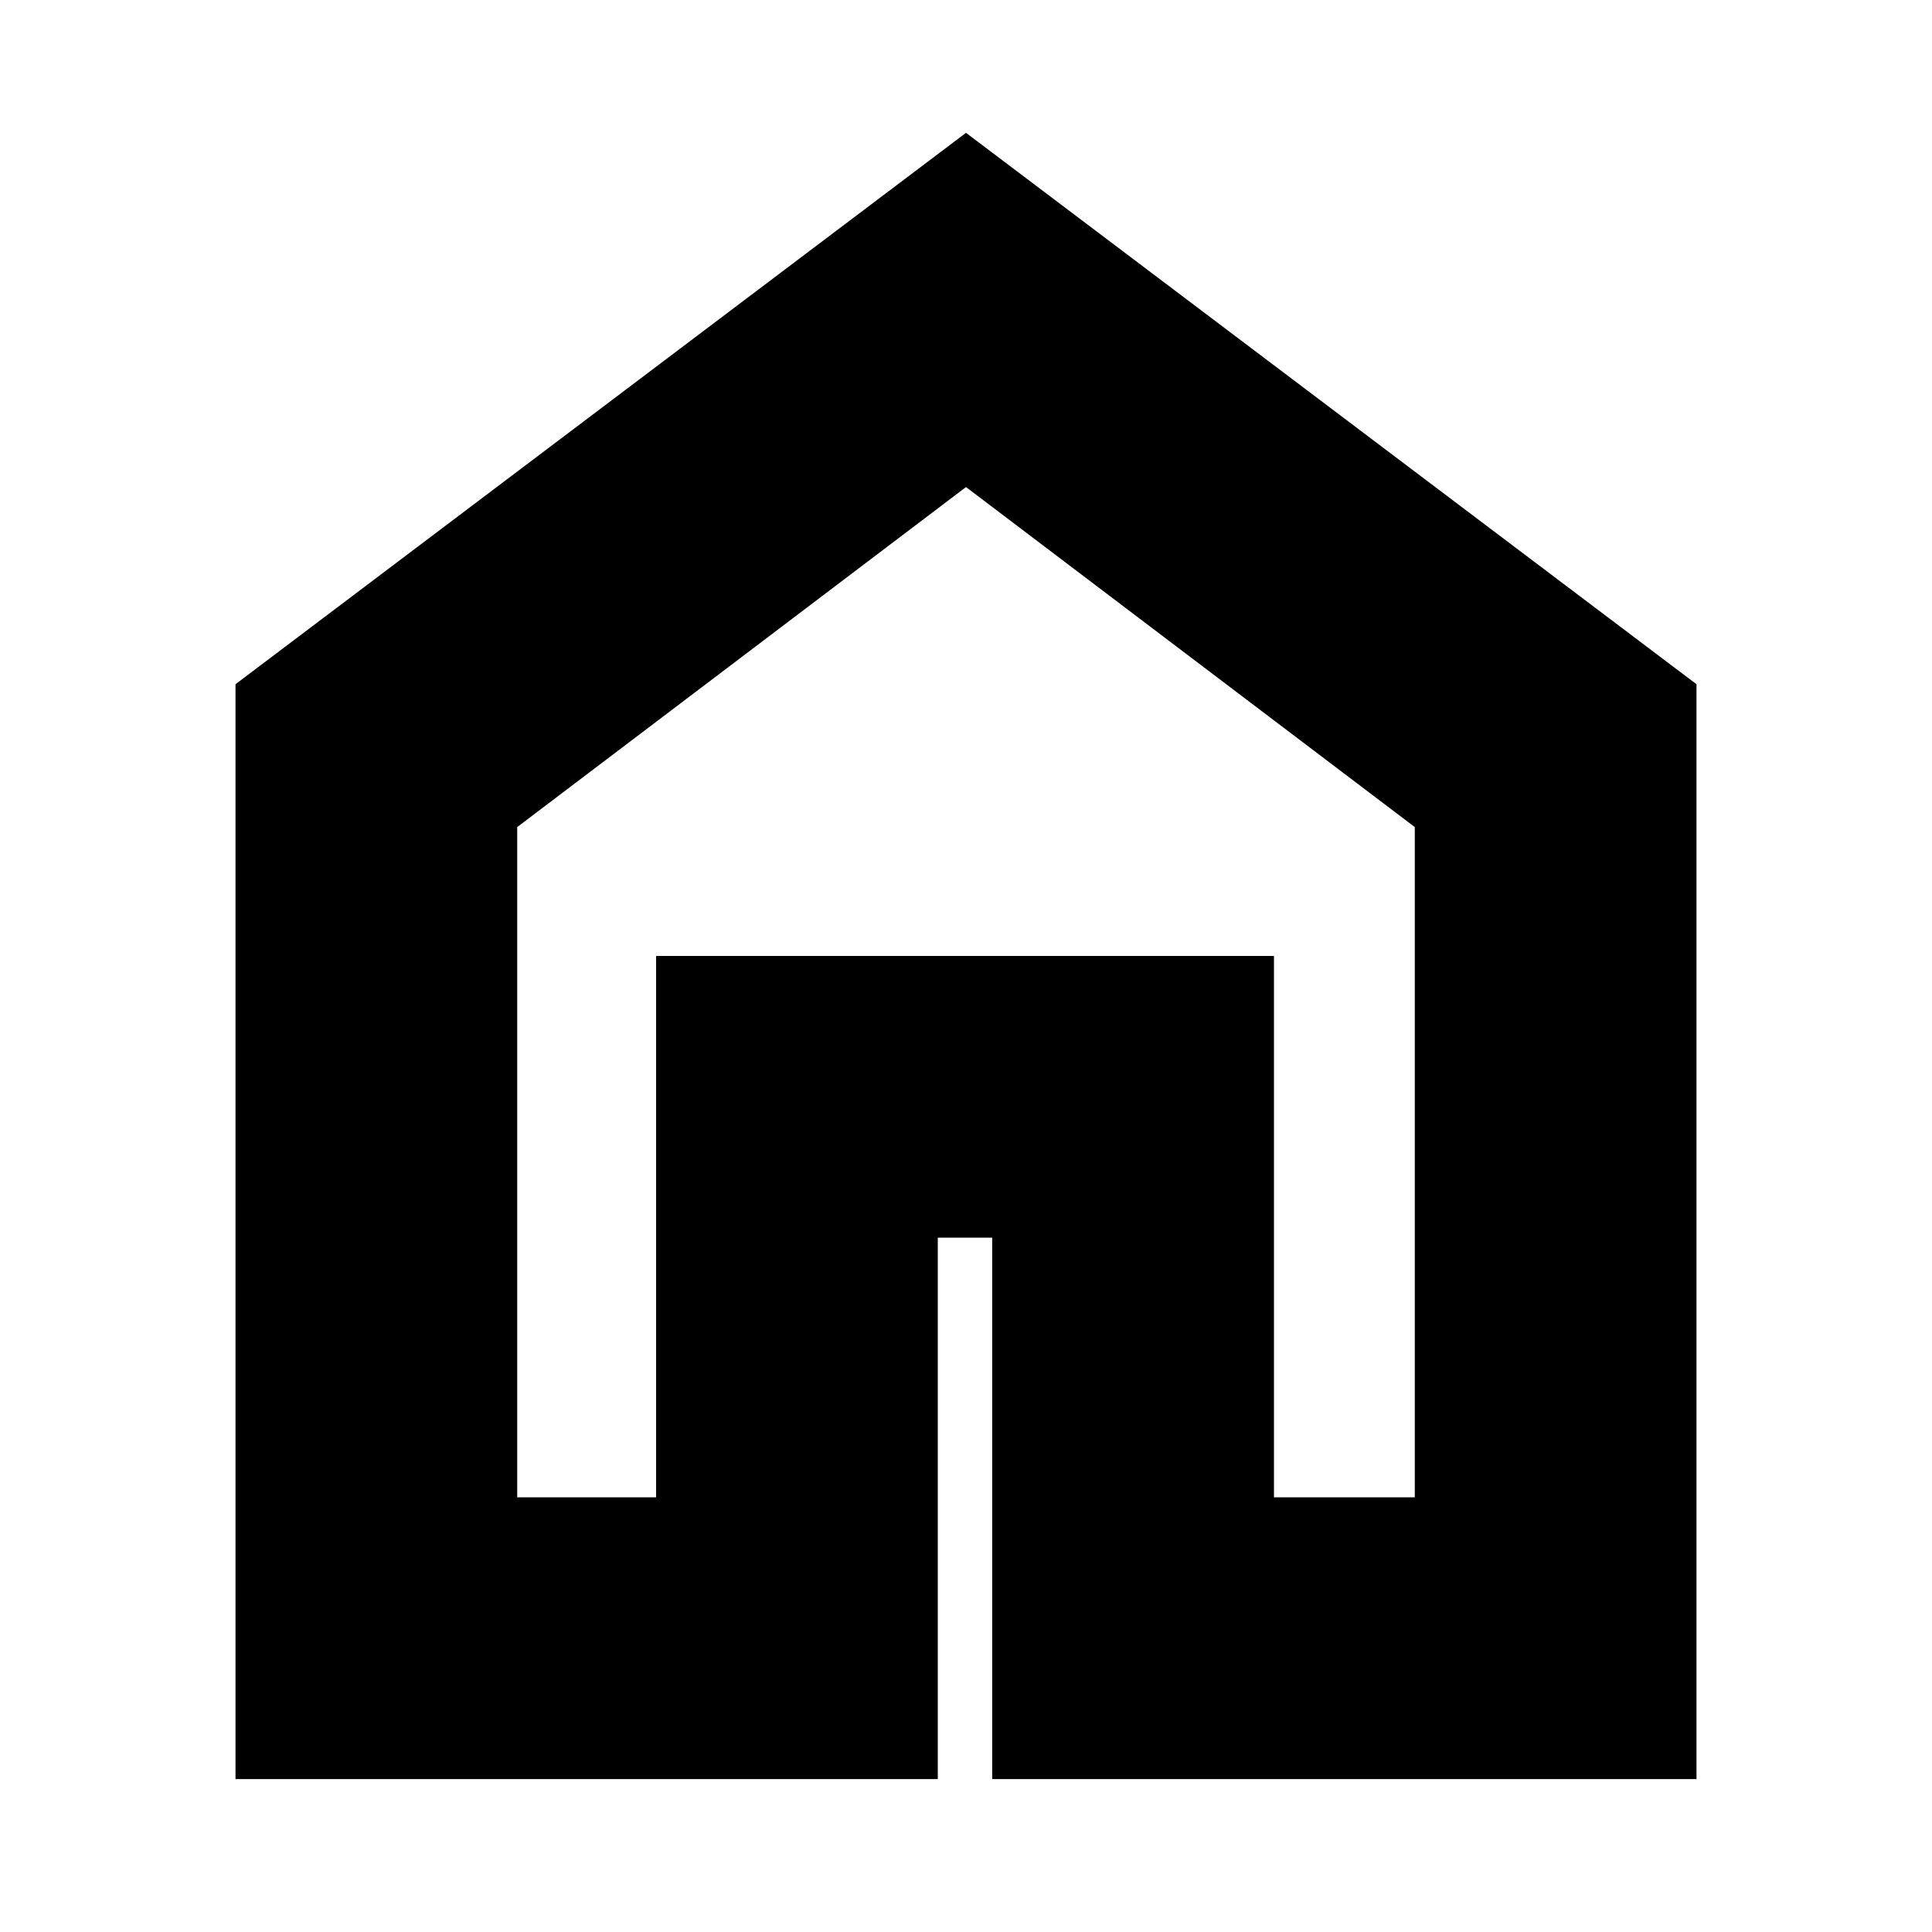 <svg xmlns="http://www.w3.org/2000/svg" height="20" width="20"><path d="M2.438 18.417V7.083L10 1.375L17.562 7.083V18.417H10.271V12.812H9.708V18.417ZM5.354 15.5H6.792V9.896H13.188V15.5H14.646V8.562L10 5.042L5.354 8.562ZM10 10.271Z"/></svg>